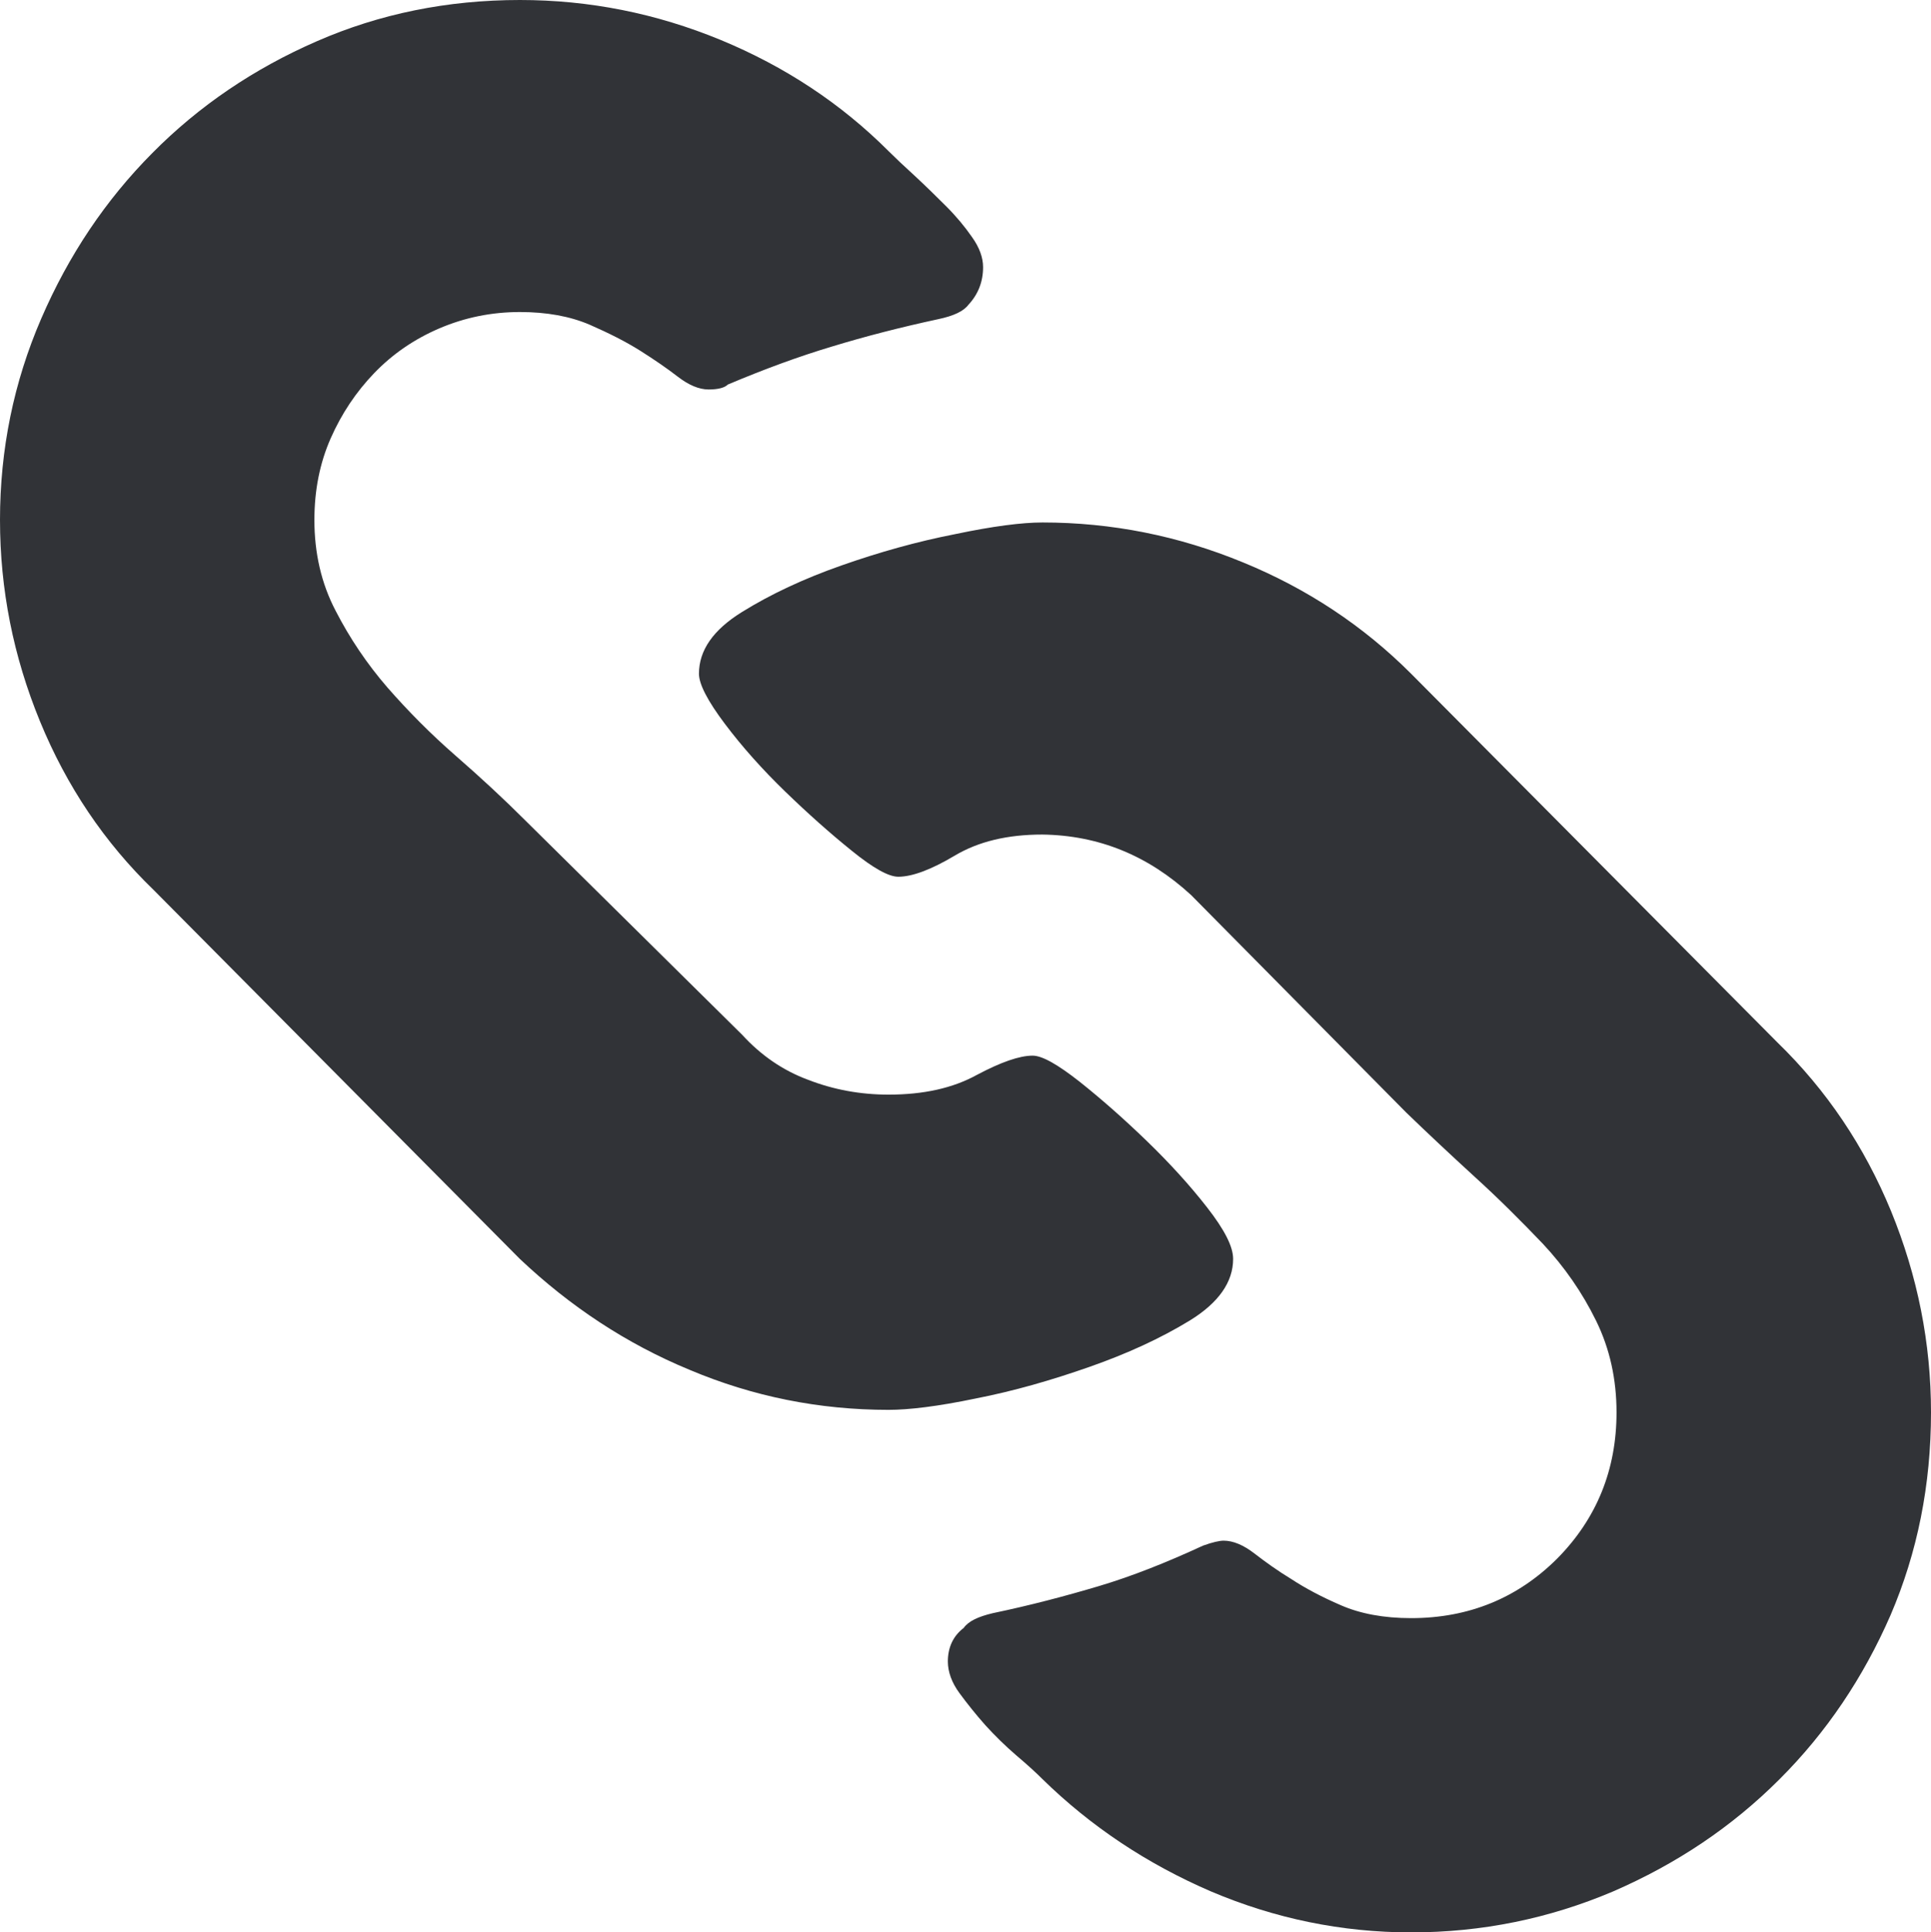 <svg xmlns="http://www.w3.org/2000/svg" width="76.455" height="76.5" viewBox="0 0 76.455 76.5" enable-background="new 0 0 76.455 76.5"><path d="M0 20.586c0-2.803 .547-5.459 1.631-7.969s2.549-4.697 4.404-6.562c1.846-1.865 4.023-3.34 6.514-4.424 2.48-1.084 5.166-1.631 8.037-1.631 2.744 0 5.391 .527 7.949 1.582 2.549 1.055 4.766 2.52 6.65 4.404 .254 .254 .605 .586 1.035 .977 .43 .4 .84 .801 1.24 1.201s.742 .811 1.025 1.221c.293 .41 .439 .811 .439 1.191 0 .576-.195 1.074-.576 1.484-.195 .264-.596 .449-1.201 .576-1.494 .322-2.9 .684-4.209 1.084-1.309 .391-2.686 .898-4.121 1.504-.127 .127-.381 .195-.762 .195s-.791-.176-1.221-.508-.928-.674-1.484-1.025-1.23-.693-2.012-1.035c-.781-.332-1.699-.498-2.754-.498-1.113 0-2.178 .215-3.184 .645s-1.865 1.025-2.588 1.777c-.713 .742-1.289 1.602-1.719 2.578s-.645 2.051-.645 3.232c0 1.309 .273 2.51 .84 3.594 .557 1.084 1.24 2.1 2.051 3.037 .82 .938 1.719 1.846 2.705 2.705s1.904 1.709 2.734 2.539l8.613 8.512c.732 .801 1.602 1.406 2.607 1.777 1.006 .391 2.07 .586 3.184 .586 1.377 0 2.539-.254 3.496-.781 .957-.508 1.689-.762 2.207-.762 .381 0 .996 .352 1.865 1.035 .859 .684 1.748 1.465 2.656 2.344s1.709 1.758 2.393 2.637 1.025 1.543 1.025 2.031c0 .918-.576 1.738-1.719 2.441-1.152 .703-2.471 1.309-3.975 1.836s-2.998 .957-4.502 1.25c-1.494 .312-2.646 .449-3.447 .449-2.744 0-5.371-.527-7.871-1.582-2.51-1.035-4.746-2.52-6.729-4.395l-14.497-14.604c-1.953-1.885-3.447-4.111-4.502-6.68s-1.582-5.224-1.582-7.968zm41.27 .098c2.744 0 5.391 .527 7.949 1.582 2.549 1.045 4.766 2.52 6.65 4.404l14.502 14.596c1.953 1.895 3.447 4.121 4.502 6.68 1.055 2.578 1.582 5.234 1.582 7.969 0 2.871-.537 5.547-1.602 8.027-1.074 2.461-2.539 4.648-4.404 6.504-1.875 1.875-4.062 3.34-6.582 4.434-2.529 1.074-5.195 1.621-7.998 1.621-2.744 0-5.391-.547-7.92-1.621-2.539-1.094-4.766-2.578-6.68-4.453-.254-.254-.596-.566-1.035-.938-.43-.371-.83-.762-1.221-1.191-.381-.43-.723-.859-1.025-1.27s-.459-.84-.459-1.25c0-.566 .215-1.016 .625-1.328 .195-.273 .576-.449 1.152-.586 1.494-.312 2.9-.684 4.209-1.074s2.686-.938 4.121-1.602c.381-.137 .654-.195 .811-.195 .381 0 .791 .176 1.221 .508s.918 .684 1.465 1.016c.537 .352 1.191 .703 1.963 1.035 .762 .332 1.689 .508 2.773 .508 2.295 0 4.229-.801 5.791-2.363 1.562-1.582 2.344-3.516 2.344-5.781 0-1.309-.264-2.52-.811-3.633s-1.25-2.129-2.109-3.047c-.859-.898-1.758-1.797-2.705-2.656-.938-.859-1.836-1.699-2.705-2.539l-8.516-8.609c-1.699-1.562-3.652-2.363-5.889-2.393-1.377 0-2.529 .273-3.477 .84-.938 .557-1.68 .83-2.227 .83-.381 0-.996-.342-1.836-1.025-.85-.684-1.729-1.465-2.637-2.344s-1.709-1.777-2.393-2.686-1.025-1.572-1.025-1.982c0-.928 .566-1.738 1.699-2.441s2.441-1.318 3.945-1.846 2.998-.947 4.502-1.24c1.496-.315 2.649-.461 3.45-.461z" fill="#313337"/></svg>